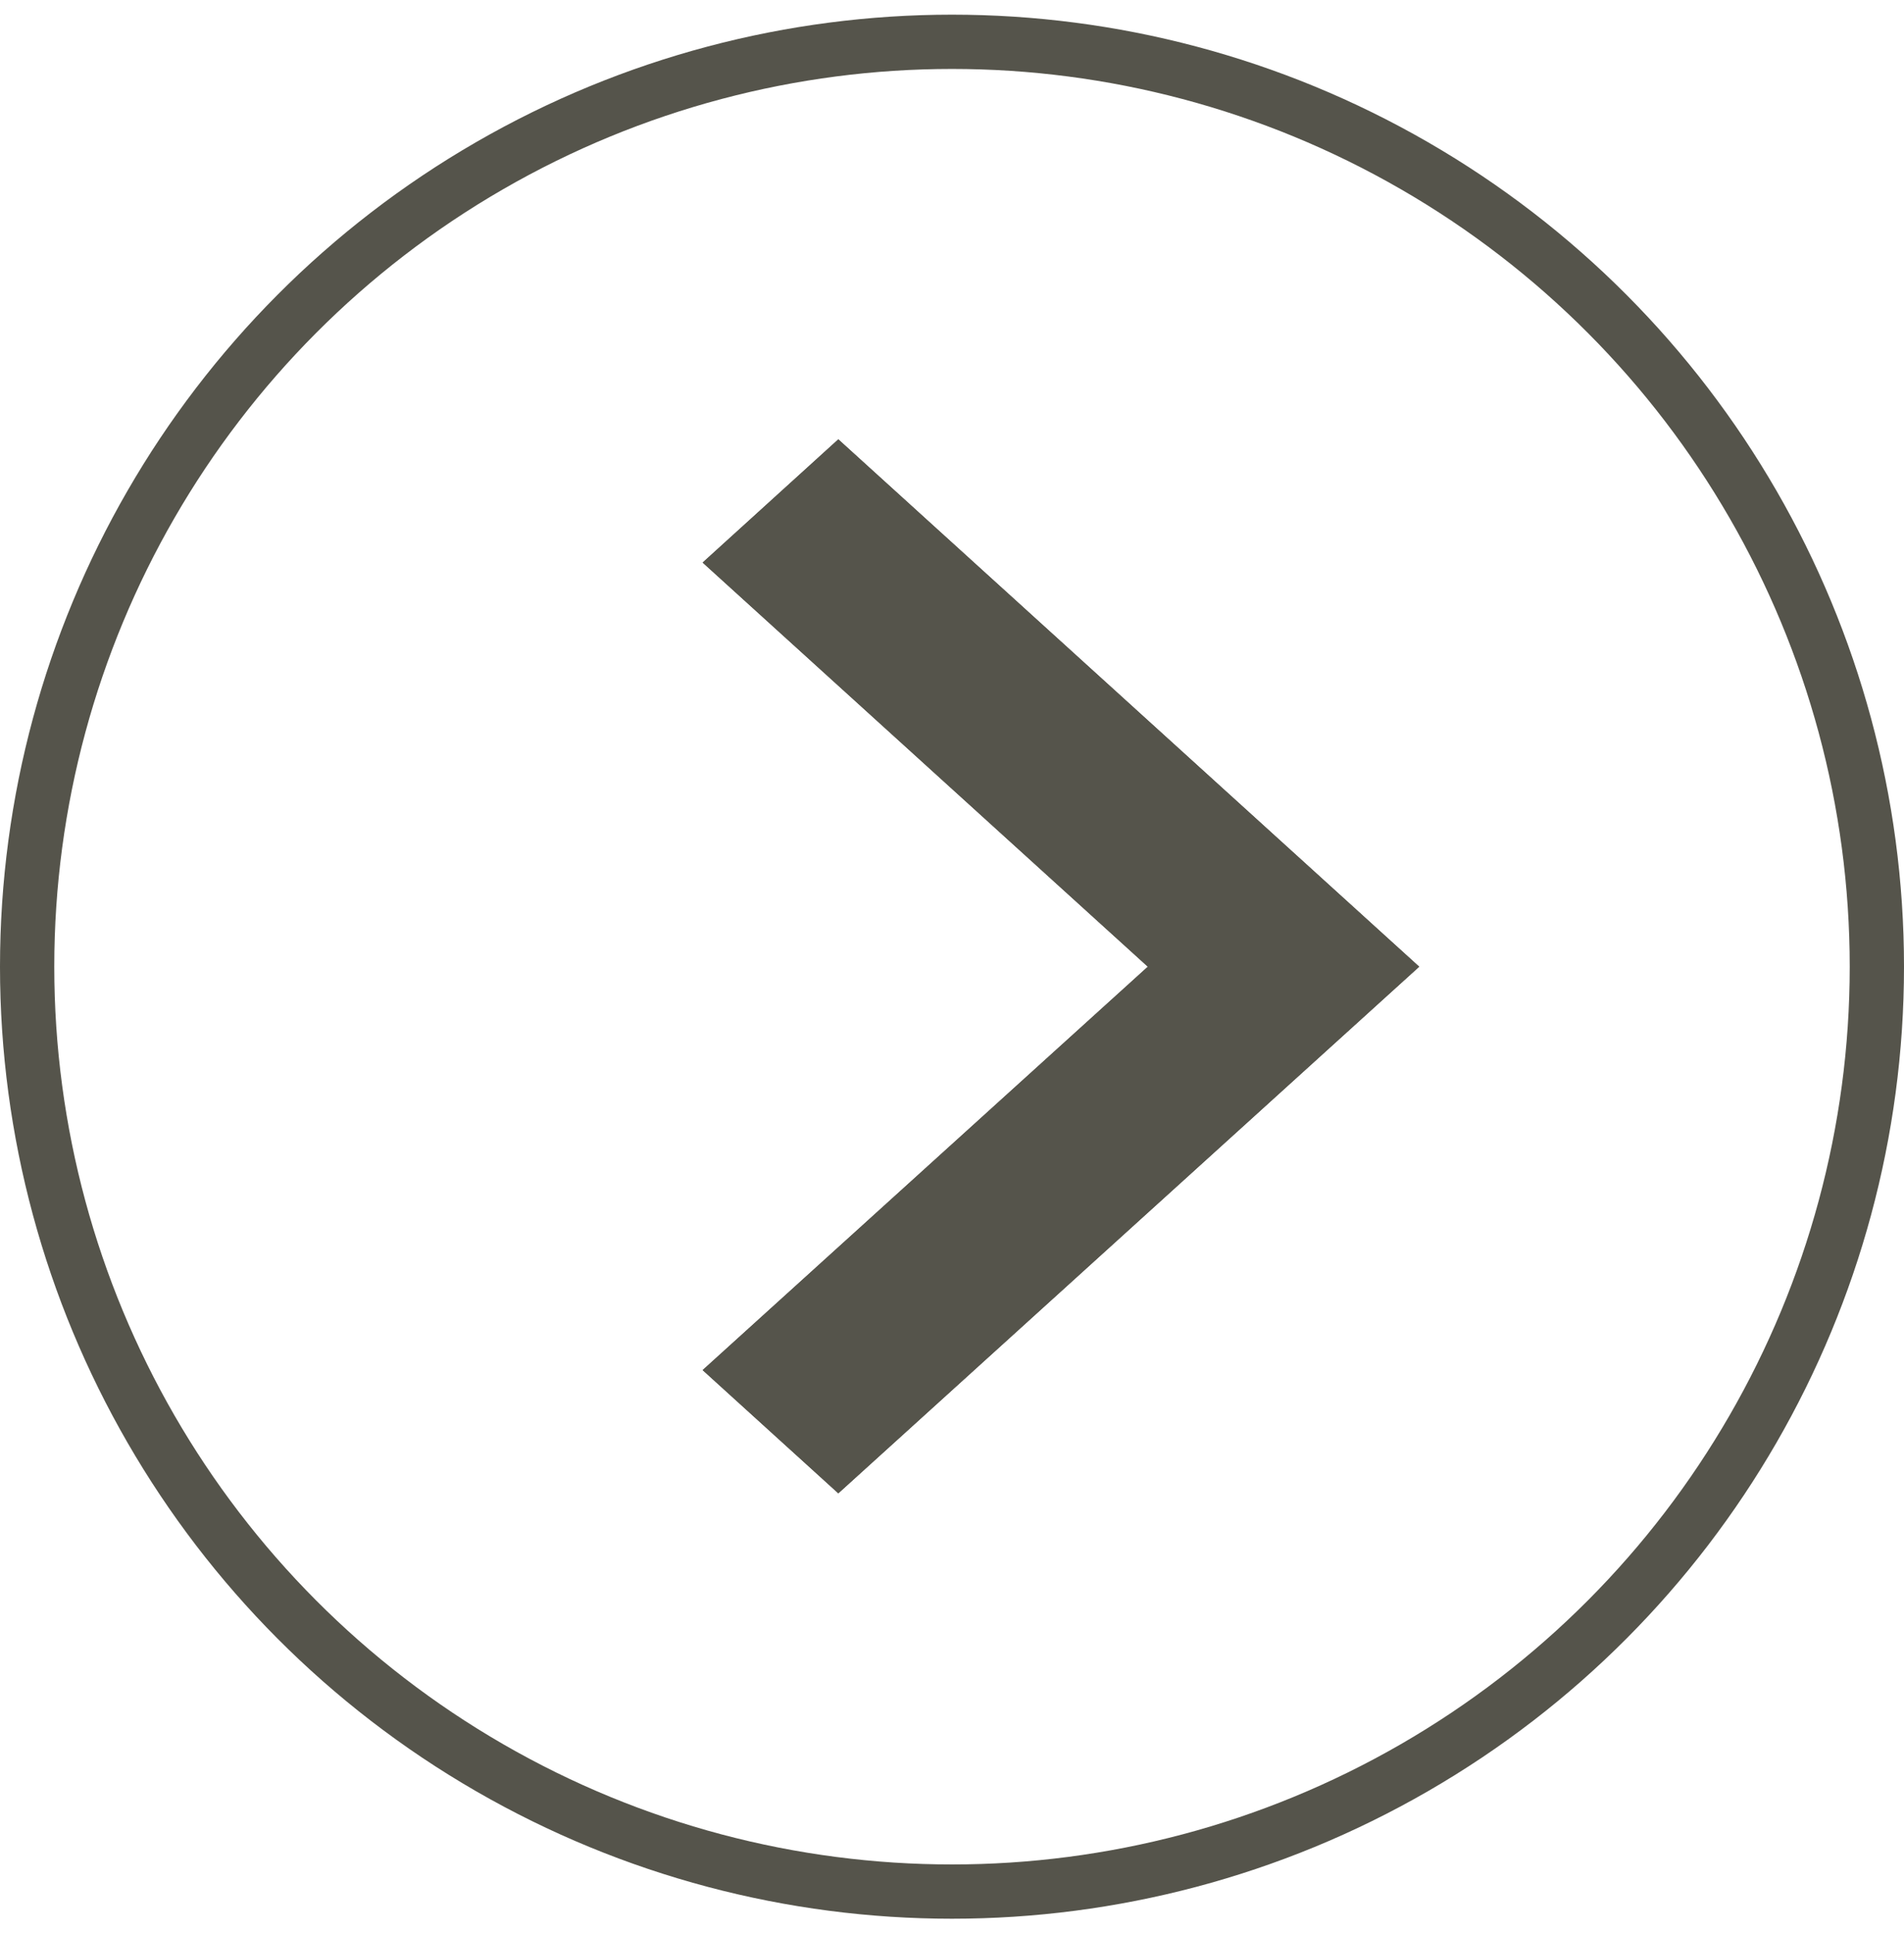 <svg xmlns="http://www.w3.org/2000/svg" xmlns:xlink="http://www.w3.org/1999/xlink" viewBox="0 0 25.96 26.35"><defs><style>.cls-1,.cls-2,.cls-4{fill:#55544b;}.cls-1{clip-rule:evenodd;}.cls-2{fill-rule:evenodd;}.cls-3{clip-path:url(#clip-path);}.cls-5{fill:none;stroke:#55544b;stroke-miterlimit:10;stroke-width:0.74px;}</style><clipPath id="clip-path"><polygon class="cls-1" points="9.58 7.67 15.65 13.18 9.58 18.68 11.43 20.36 19.35 13.18 11.43 5.99 9.58 7.67"/></clipPath></defs><title>global-grey-arrow</title><g id="Layer_2" data-name="Layer 2"><g id="Spa_Services_Landing" data-name="Spa Services Landing"><polygon class="cls-2" points="9.58 7.67 15.65 13.18 9.58 18.68 11.43 20.36 19.35 13.18 11.43 5.99 9.58 7.67"/><g class="cls-3"><rect class="cls-4" x="3.59" width="21.74" height="26.35"/></g><circle class="cls-5" cx="12.98" cy="13.18" r="12.61"/></g></g></svg>